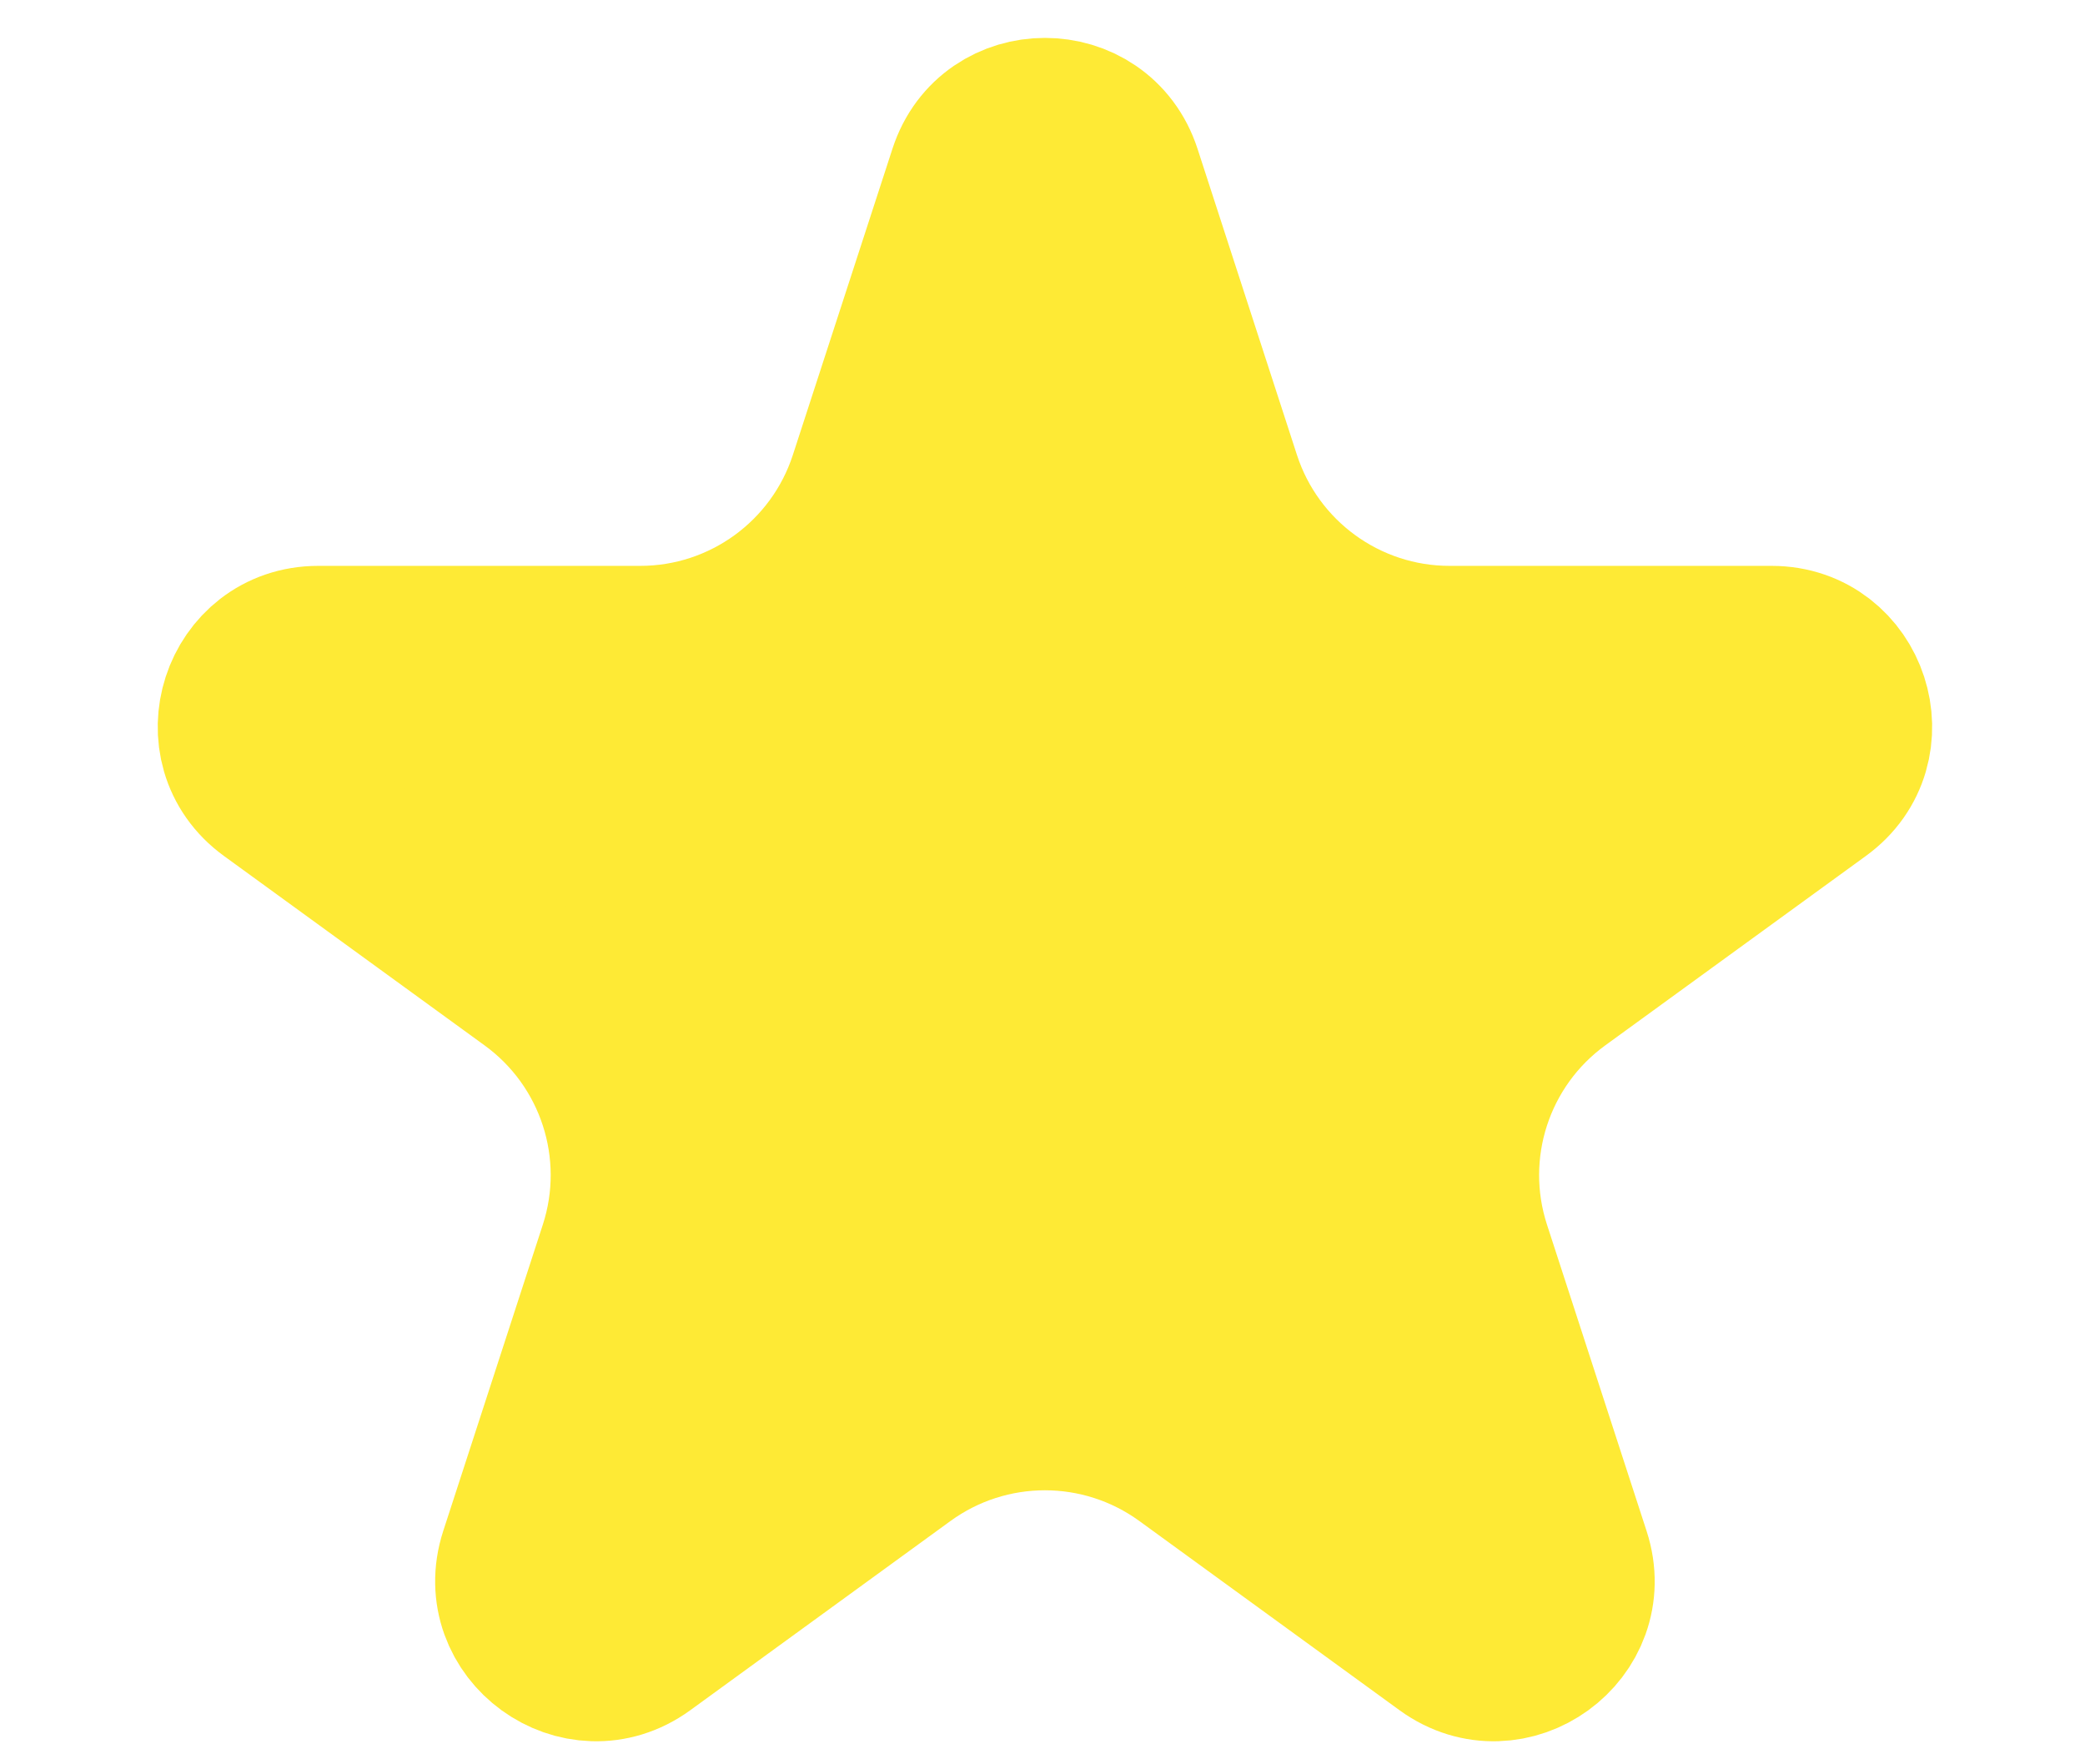 <svg width="13" height="11" viewBox="0 0 13 11" fill="none" xmlns="http://www.w3.org/2000/svg">
<path d="M6.04 1.082C6.189 0.621 6.841 0.621 6.991 1.082L7.611 2.991C7.812 3.609 8.388 4.028 9.038 4.028H11.046C11.53 4.028 11.732 4.648 11.34 4.932L9.715 6.113C9.189 6.495 8.969 7.172 9.17 7.79L9.791 9.7C9.941 10.16 9.413 10.543 9.021 10.259L7.397 9.078C6.871 8.696 6.159 8.696 5.633 9.078L4.009 10.259C3.617 10.543 3.09 10.16 3.239 9.7L3.86 7.79C4.061 7.172 3.841 6.495 3.315 6.113L1.69 4.932C1.299 4.648 1.5 4.028 1.984 4.028H3.992C4.642 4.028 5.218 3.609 5.419 2.991L6.04 1.082Z" stroke="#FEEA35" fill="#FEEA35"/>
</svg>
